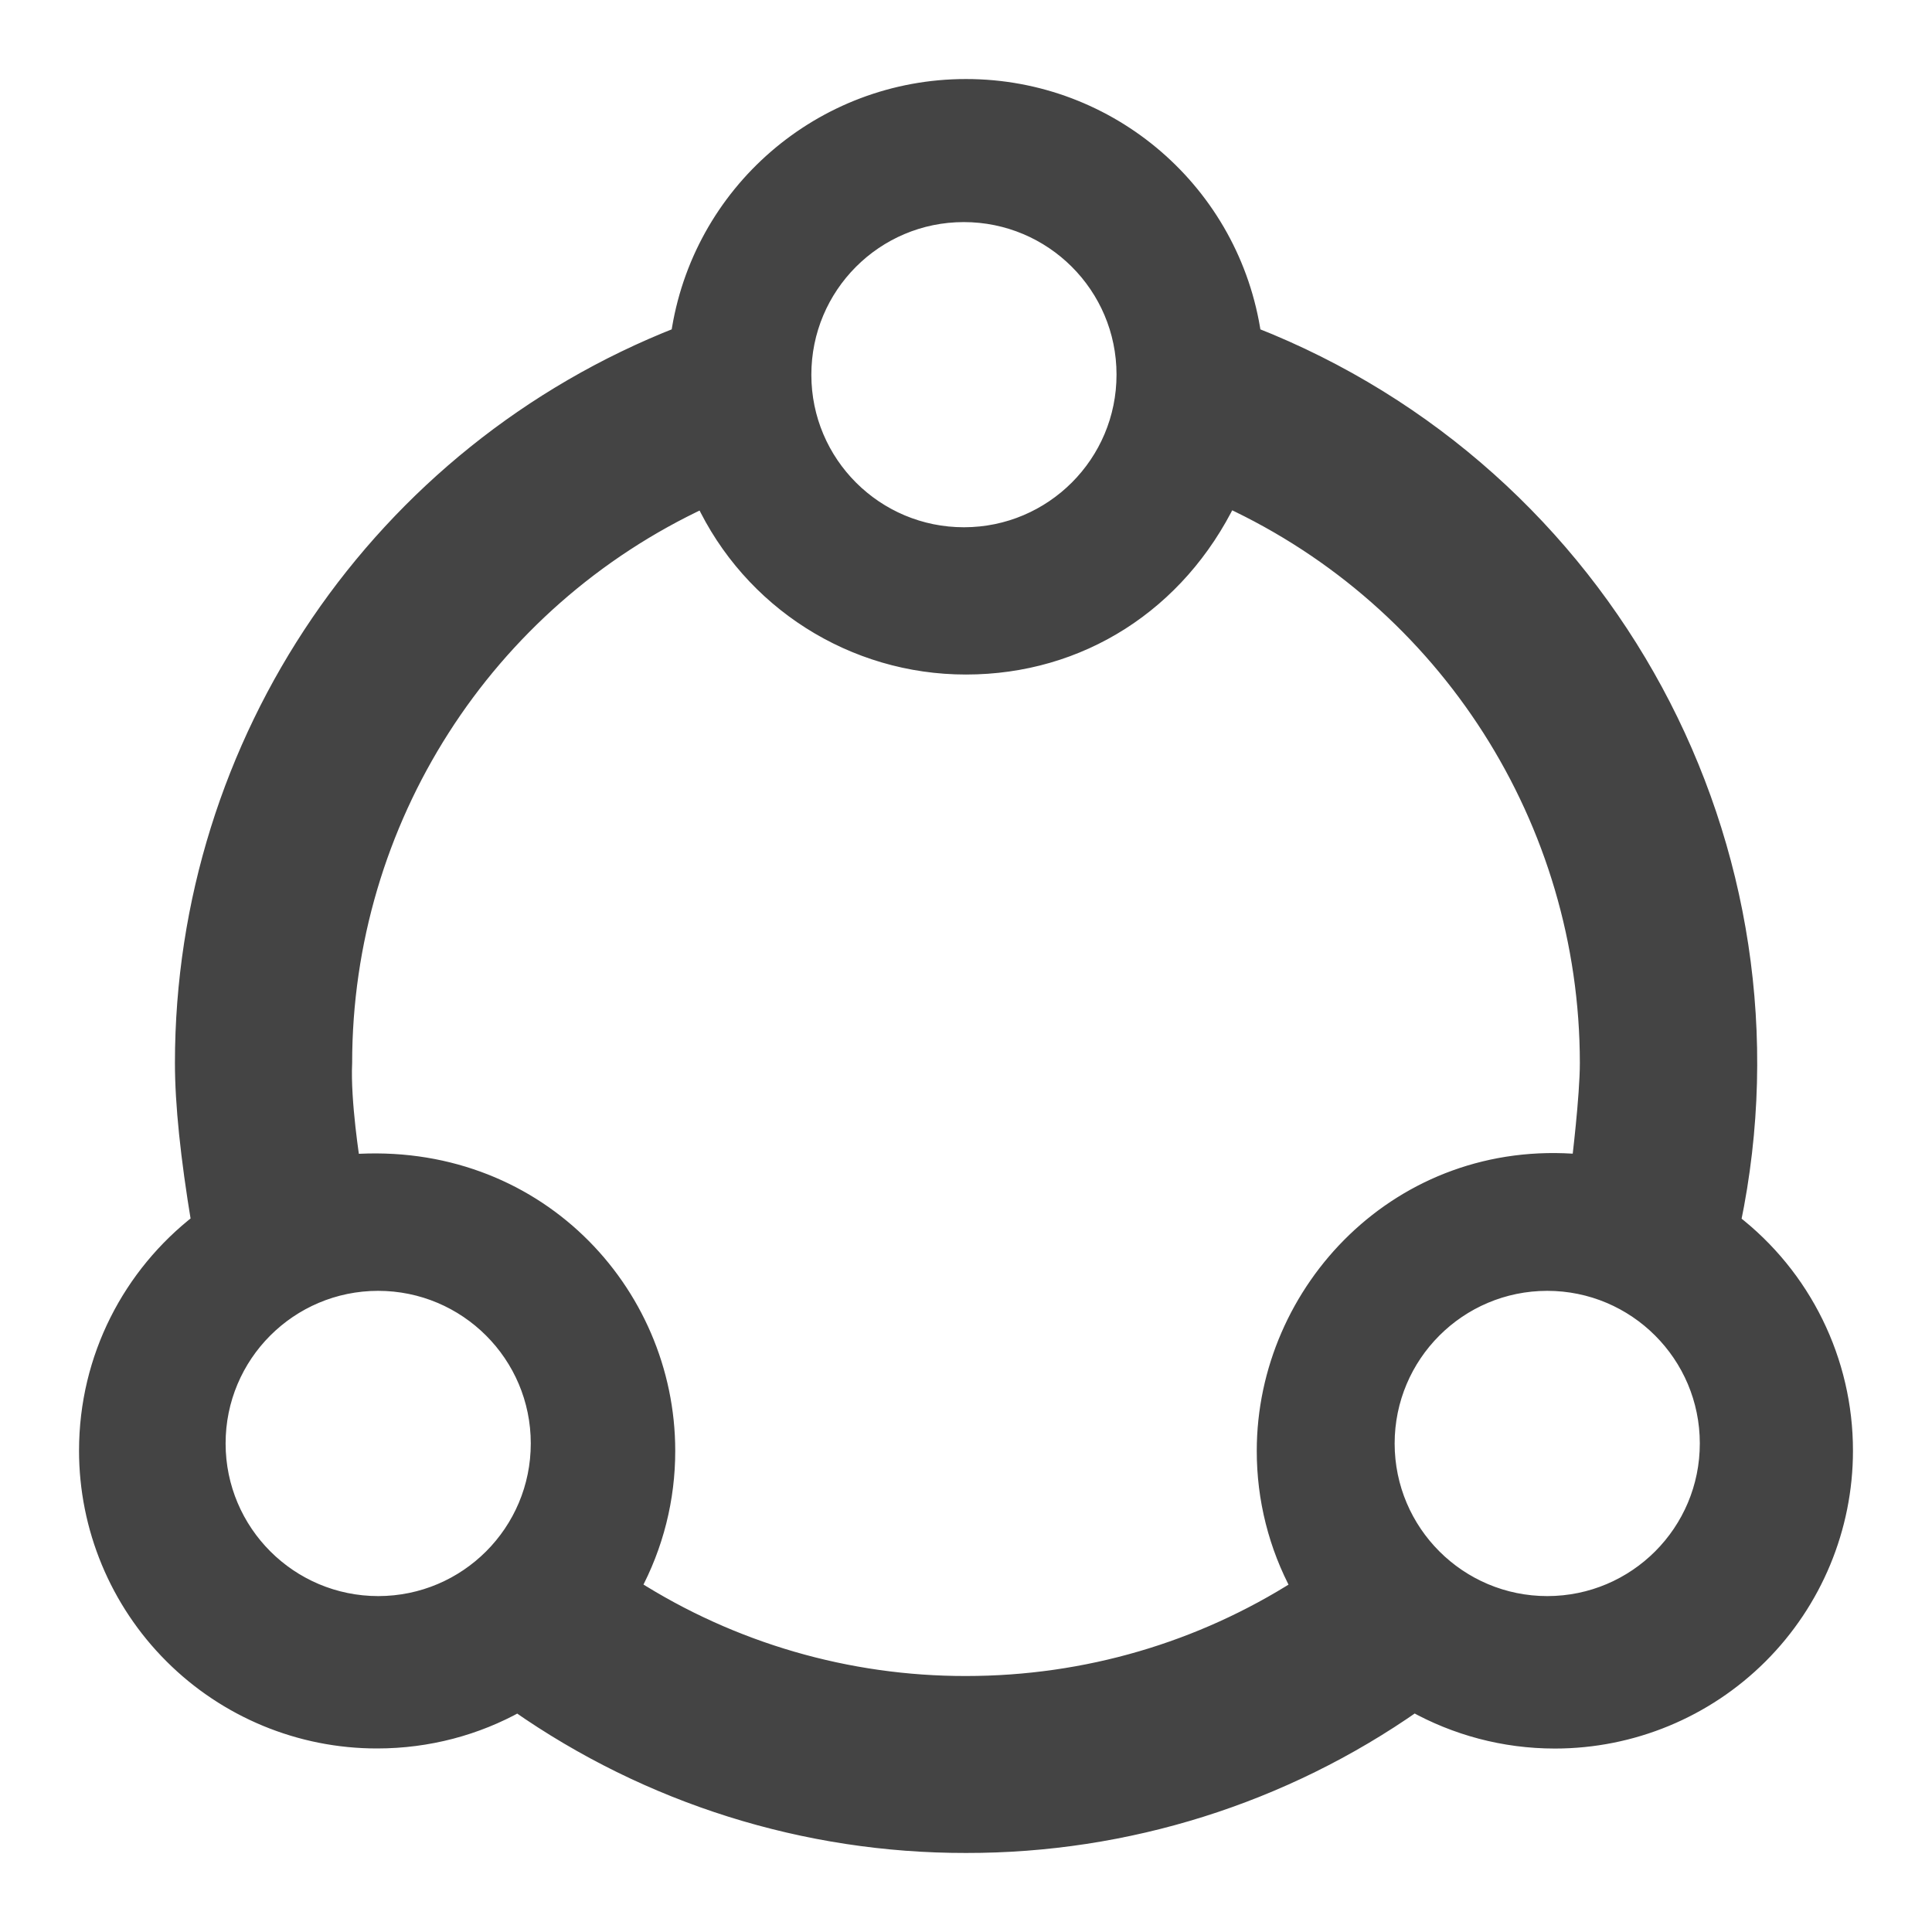 <?xml version="1.0" encoding="UTF-8"?>
<svg width="22px" height="22px" viewBox="0 0 22 22" version="1.1" xmlns="http://www.w3.org/2000/svg" xmlns:xlink="http://www.w3.org/1999/xlink">
    <title>切片</title>
    <g id="页面-1" stroke="none" stroke-width="1" fill="none" fill-rule="evenodd">
        <g id="画板" transform="translate(-231, -91)" fill="#444444" fill-rule="nonzero" stroke="#444444" stroke-width="0.2">
            <g id="icon/软件生态" transform="translate(231, 91)">
                <g id="编组" transform="translate(1, 1)">
                    <path d="M18.722,12.918 C19.606,8.672 17.299,4.407 13.262,2.822 C13.027,1.201 11.637,-0.001 10,8.56093802e-07 C8.363,-0.001 6.973,1.201 6.739,2.822 C3.333,4.159 1.093,7.445 1.092,11.104 C1.092,11.57 1.155,12.175 1.278,12.917 C0.5,13.519 0,14.461 0,15.519 C0,16.392 0.348,17.23 0.966,17.847 C1.583,18.464 2.421,18.811 3.294,18.81 C3.876,18.81 4.424,18.66 4.896,18.396 C6.392,19.443 8.174,20.003 10,20 C11.826,20.003 13.608,19.443 15.103,18.395 C15.577,18.659 16.124,18.811 16.706,18.811 C17.579,18.811 18.416,18.465 19.034,17.848 C19.652,17.231 20,16.393 20,15.52 C20.001,14.501 19.529,13.54 18.722,12.918 L18.722,12.918 Z M9.975,1.429 C10.991,1.429 11.814,2.252 11.814,3.265 C11.815,4.28 10.992,5.103 9.978,5.104 C8.963,5.105 8.139,4.283 8.139,3.268 C8.138,2.253 8.96,1.429 9.975,1.429 Z M3.308,17.275 C2.293,17.275 1.47,16.453 1.469,15.438 C1.468,14.423 2.29,13.6 3.305,13.599 C4.321,13.599 5.144,14.422 5.144,15.436 C5.145,16.451 4.323,17.274 3.308,17.275 L3.308,17.275 Z M13.804,17.08 C12.682,17.795 11.372,18.185 10,18.185 C8.652,18.187 7.332,17.804 6.196,17.079 C6.455,16.6 6.59,16.064 6.589,15.52 C6.589,13.703 5.082,12.093 3.001,12.244 C3.001,12.244 2.889,11.544 2.91,11.104 C2.911,8.347 4.511,5.841 7.013,4.681 C7.555,5.841 8.719,6.582 10,6.581 C11.291,6.581 12.407,5.868 12.986,4.679 C15.488,5.839 17.089,8.346 17.09,11.104 C17.09,11.489 16.997,12.244 16.997,12.244 C14.949,12.061 13.411,13.702 13.411,15.52 C13.41,16.065 13.545,16.601 13.804,17.08 L13.804,17.08 Z M16.62,17.275 C15.605,17.275 14.782,16.453 14.781,15.438 C14.781,14.423 15.603,13.6 16.618,13.599 C17.633,13.599 18.456,14.422 18.456,15.436 C18.457,16.451 17.635,17.274 16.62,17.275 L16.62,17.275 Z" id="形状"></path>
                </g>
            </g>
        </g>
    </g>
</svg>
